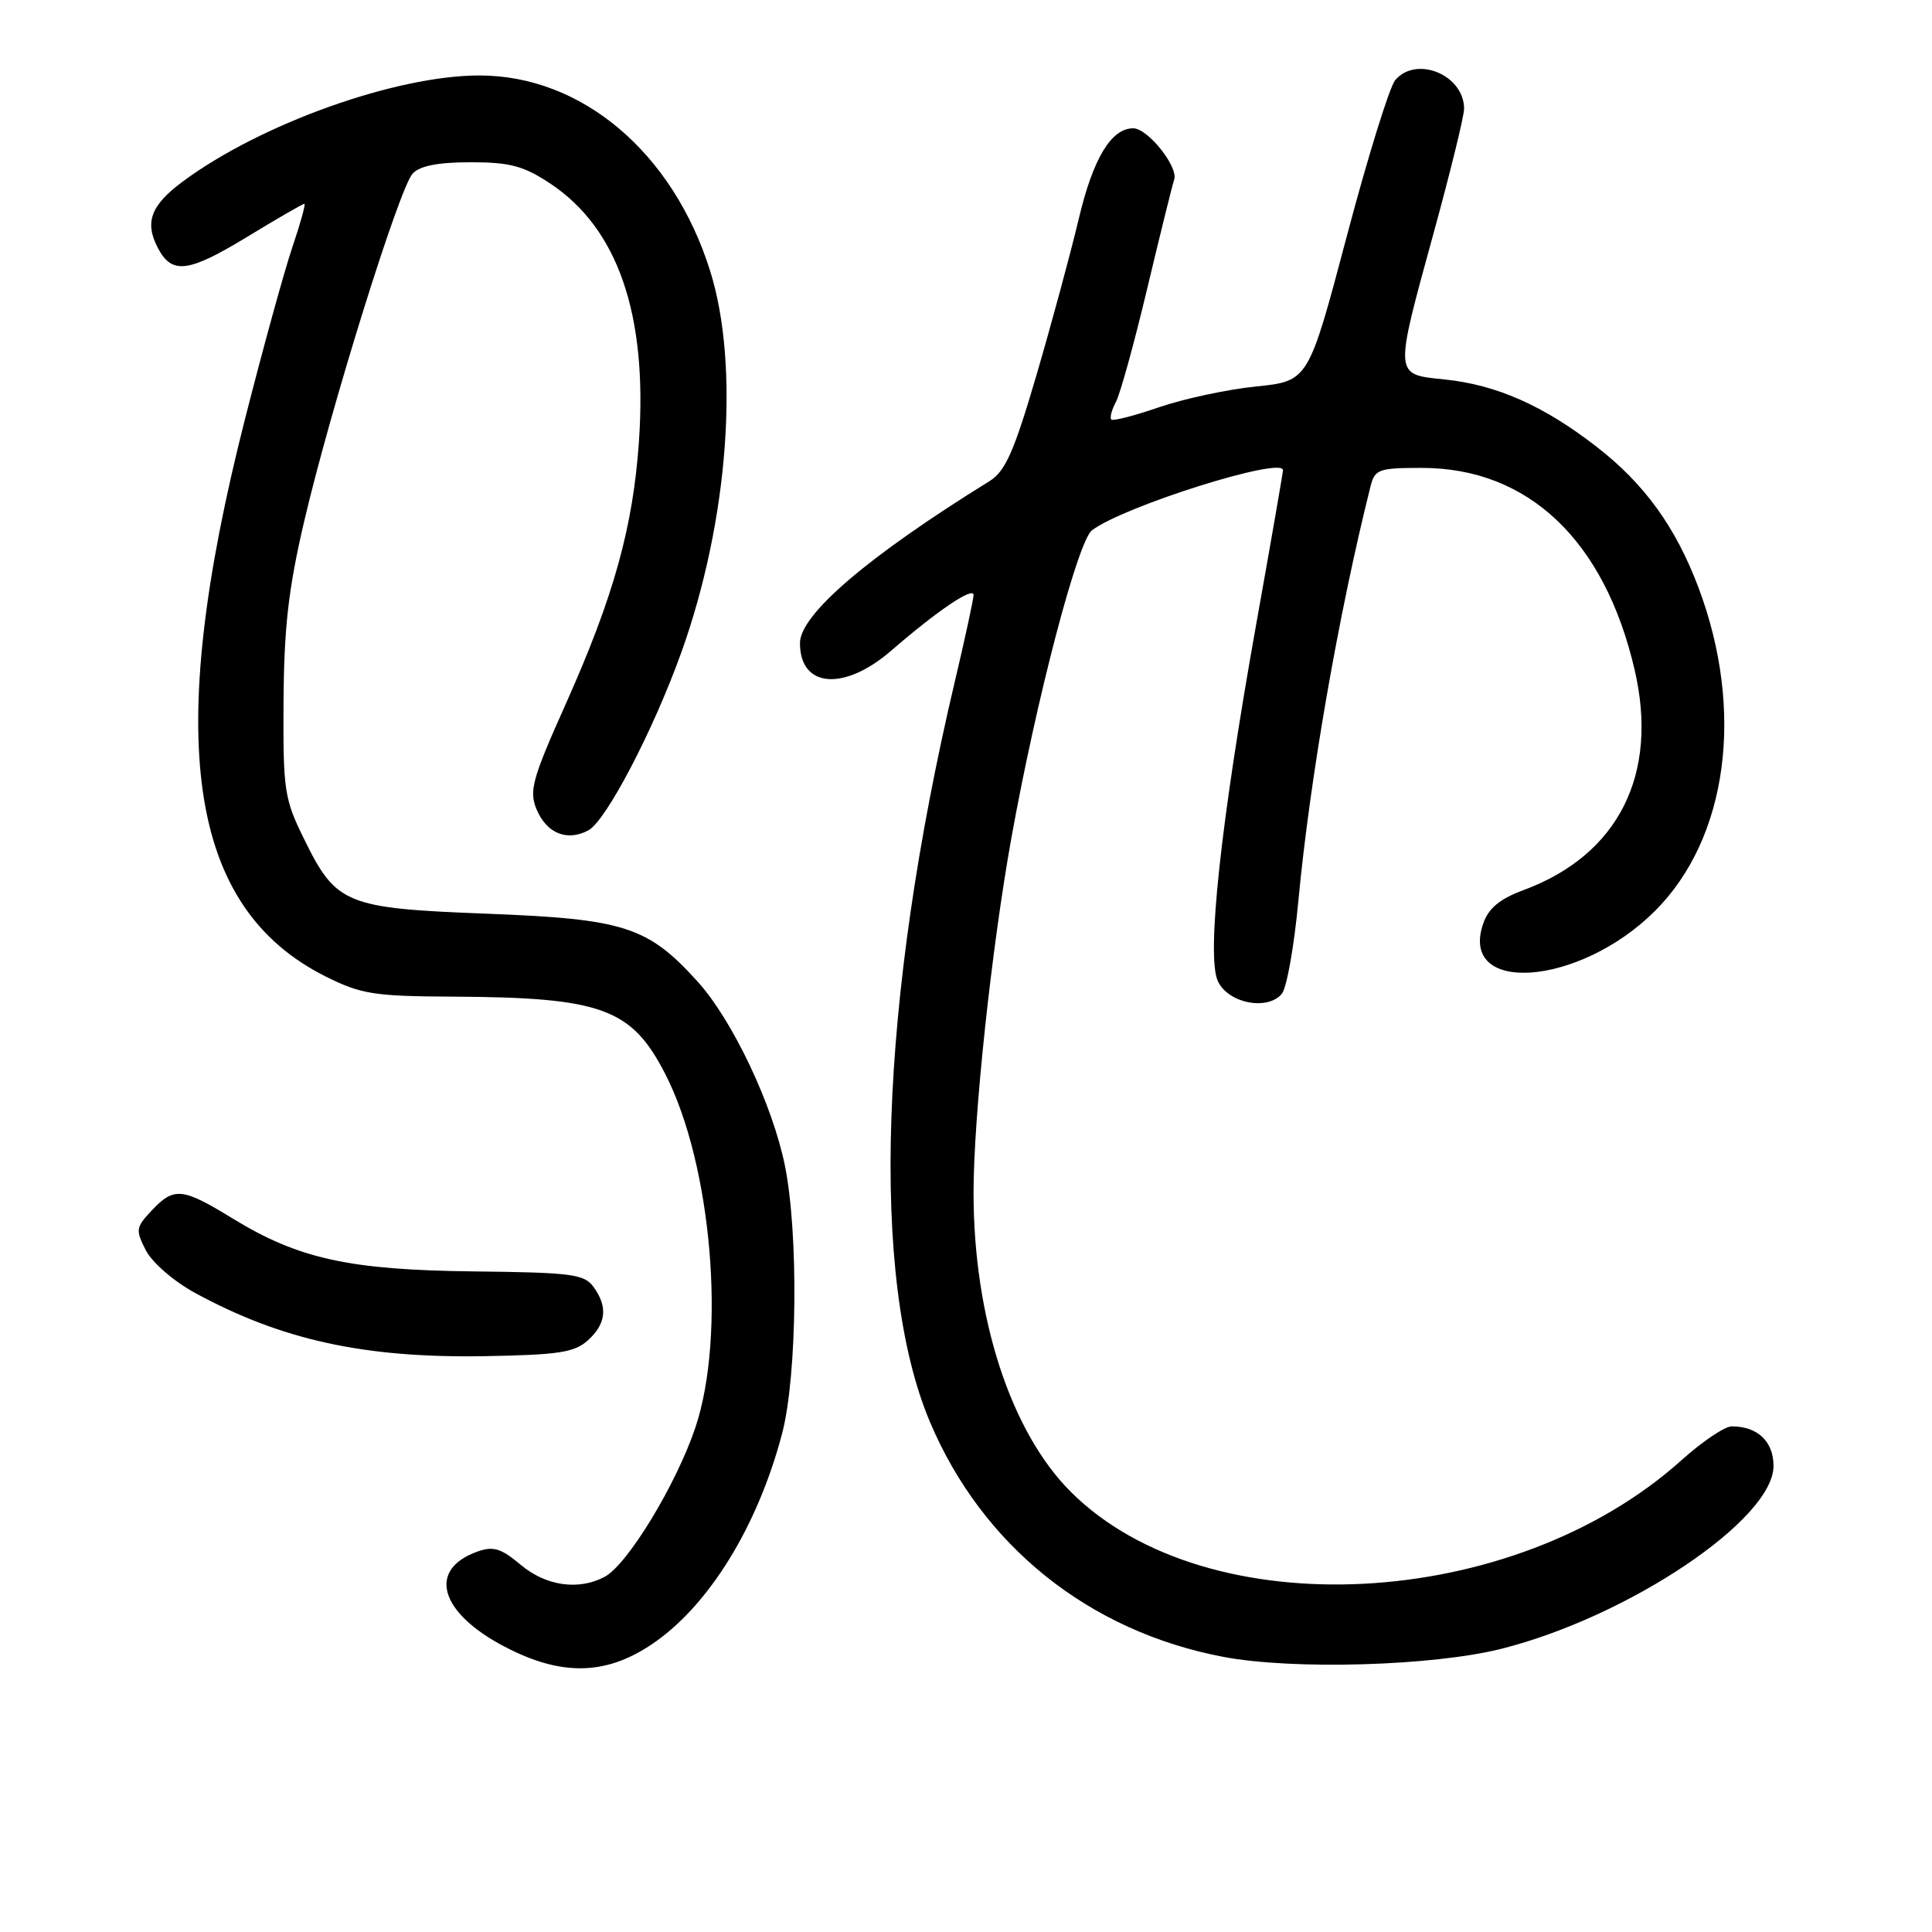 <?xml version="1.0" encoding="UTF-8" standalone="no"?>
<!DOCTYPE svg PUBLIC "-//W3C//DTD SVG 1.1//EN" "http://www.w3.org/Graphics/SVG/1.1/DTD/svg11.dtd" >
<svg xmlns="http://www.w3.org/2000/svg" xmlns:xlink="http://www.w3.org/1999/xlink" version="1.1" viewBox="0 0 256 256">
 <g >
 <path fill="currentColor"
d=" M 86.23 217.97 C 93.80 212.96 100.38 202.35 103.64 189.92 C 105.64 182.30 105.83 163.34 103.99 154.38 C 102.34 146.32 97.05 135.17 92.45 130.08 C 85.84 122.77 82.76 121.77 64.50 121.07 C 45.77 120.35 44.54 119.84 40.28 111.15 C 37.67 105.86 37.50 104.71 37.57 93.00 C 37.63 83.20 38.21 78.06 40.28 69.19 C 43.76 54.25 52.91 24.89 54.68 23.00 C 55.63 21.97 58.06 21.50 62.36 21.50 C 67.57 21.50 69.37 21.98 72.88 24.30 C 81.86 30.24 85.80 41.64 84.67 58.40 C 83.89 69.84 81.32 79.07 74.96 93.29 C 70.54 103.16 70.09 104.79 71.08 107.20 C 72.42 110.43 75.13 111.54 77.97 110.02 C 80.31 108.76 86.56 96.80 90.26 86.50 C 96.52 69.07 98.07 48.49 94.08 35.84 C 89.14 20.18 77.10 10.00 63.52 10.00 C 52.46 10.00 34.57 16.39 24.25 24.03 C 19.95 27.21 19.11 29.48 20.97 32.95 C 22.80 36.37 24.98 36.10 32.56 31.50 C 36.63 29.02 40.13 27.00 40.33 27.00 C 40.53 27.00 39.81 29.59 38.74 32.75 C 37.67 35.91 34.85 46.15 32.47 55.50 C 21.63 98.06 24.86 120.27 43.21 129.42 C 47.85 131.73 49.59 132.01 59.95 132.06 C 79.74 132.16 83.68 133.59 88.16 142.33 C 94.32 154.35 96.24 176.99 92.13 189.19 C 89.59 196.72 83.16 207.31 80.13 208.93 C 76.68 210.78 72.34 210.16 68.99 207.34 C 66.40 205.16 65.36 204.84 63.27 205.59 C 56.59 207.97 58.23 213.69 66.88 218.20 C 74.29 222.08 80.14 222.01 86.23 217.97 Z  M 199.00 218.46 C 215.86 214.19 235.00 201.32 235.00 194.25 C 235.00 191.00 232.89 189.00 229.46 189.00 C 228.54 189.00 225.56 191.01 222.82 193.47 C 200.50 213.54 159.98 215.67 141.93 197.72 C 133.93 189.77 129.00 174.62 129.00 158.02 C 129.00 147.96 131.38 125.65 134.02 111.00 C 137.35 92.52 142.82 71.65 144.71 70.25 C 149.03 67.03 170.00 60.45 170.00 62.30 C 170.00 62.61 168.41 71.78 166.46 82.68 C 161.74 109.07 159.84 126.68 161.37 130.00 C 162.71 132.93 167.95 133.97 169.85 131.68 C 170.50 130.90 171.48 125.37 172.04 119.38 C 173.55 103.27 177.36 81.35 181.60 64.45 C 182.17 62.18 182.67 62.00 188.41 62.00 C 202.50 62.00 212.61 71.59 216.59 88.73 C 219.83 102.63 214.45 113.29 201.86 117.95 C 198.76 119.09 197.26 120.33 196.55 122.33 C 193.19 131.89 209.27 130.73 219.31 120.69 C 228.93 111.07 231.20 94.21 225.07 77.89 C 222.05 69.86 217.91 64.12 211.56 59.20 C 204.54 53.75 198.31 50.99 191.42 50.28 C 184.68 49.58 184.71 50.03 190.00 30.74 C 192.20 22.72 194.00 15.37 194.00 14.41 C 194.00 9.93 187.68 7.31 184.87 10.62 C 184.12 11.51 181.22 20.85 178.44 31.37 C 173.37 50.50 173.37 50.50 166.44 51.21 C 162.62 51.60 156.84 52.84 153.59 53.96 C 150.33 55.08 147.48 55.82 147.25 55.59 C 147.03 55.36 147.30 54.31 147.87 53.25 C 148.43 52.19 150.28 45.51 151.97 38.41 C 153.66 31.31 155.29 24.72 155.59 23.77 C 156.12 22.05 152.07 17.00 150.16 17.00 C 147.24 17.00 144.83 21.00 142.94 29.00 C 141.83 33.67 139.29 43.05 137.30 49.83 C 134.33 59.94 133.21 62.45 131.09 63.77 C 115.00 73.73 106.00 81.42 106.00 85.22 C 106.00 91.16 111.84 91.63 118.11 86.20 C 124.20 80.92 129.00 77.68 129.00 78.84 C 129.00 79.38 127.89 84.52 126.53 90.26 C 116.48 132.80 115.24 169.44 123.20 188.36 C 130.13 204.81 144.28 216.16 162.08 219.54 C 171.32 221.30 189.93 220.76 199.00 218.46 Z  M 77.90 177.60 C 80.34 175.39 80.56 173.15 78.63 170.50 C 77.40 168.83 75.69 168.61 62.88 168.47 C 46.32 168.29 39.57 166.81 30.85 161.47 C 24.15 157.36 23.06 157.25 20.10 160.40 C 17.99 162.64 17.94 162.98 19.34 165.70 C 20.18 167.31 23.05 169.80 25.83 171.31 C 37.32 177.57 48.27 179.96 64.15 179.70 C 74.03 179.53 76.12 179.21 77.90 177.60 Z "/>
</g>
</svg>